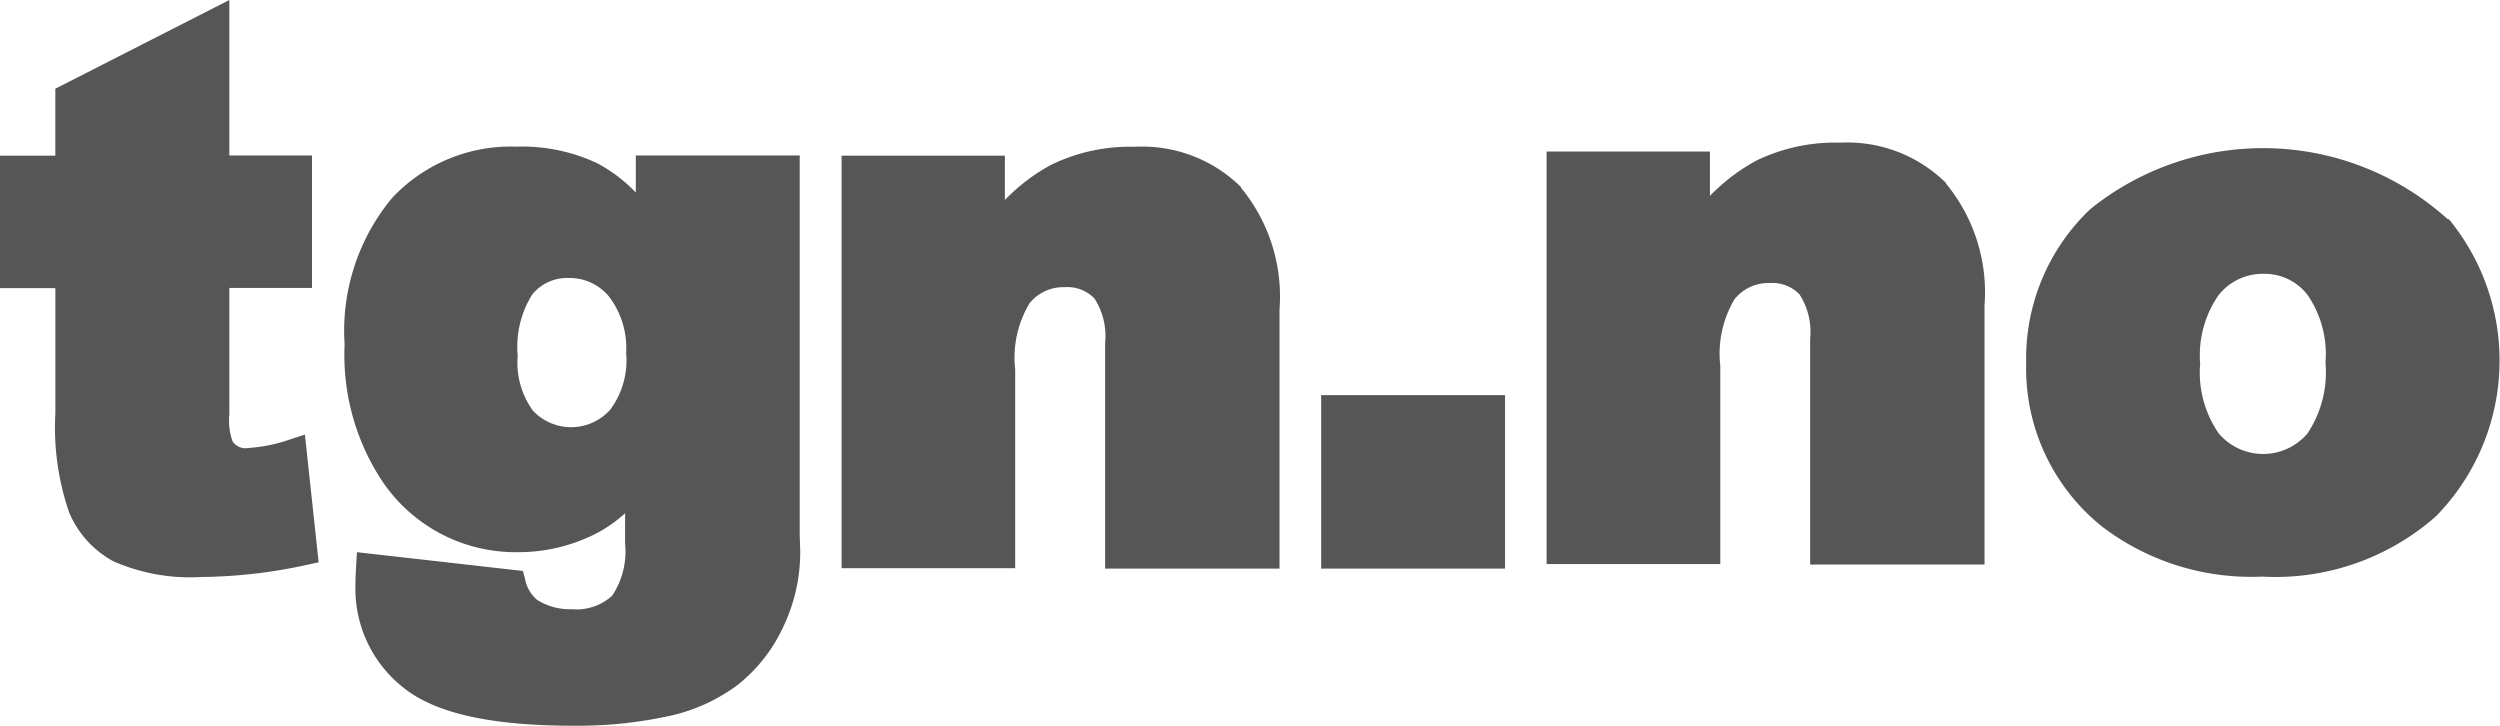 <svg xmlns="http://www.w3.org/2000/svg" width="62" height="18" viewBox="0 0 62 18"><defs><style>.cls-1{fill:#565656;fill-rule:evenodd}</style></defs><path id="tgn_logo" class="cls-1" d="M69.562 661.779l-.34.109a3.919 3.919 0 0 1-1.065.222.383.383 0 0 1-.391-.168 1.553 1.553 0 0 1-.078-.669v-3.132h2.05v-3.285h-2.05V651l-4.316 2.2v1.661H62v3.285h1.373v3.107a6.461 6.461 0 0 0 .341 2.453 2.455 2.455 0 0 0 1.1 1.215 4.731 4.731 0 0 0 2.189.388 12.58 12.58 0 0 0 2.644-.309l.255-.055zm7.968-2a2.036 2.036 0 0 1-.4 1.385 1.3 1.3 0 0 1-1.914.02 2.029 2.029 0 0 1-.377-1.359 2.446 2.446 0 0 1 .36-1.521 1.119 1.119 0 0 1 .916-.41 1.263 1.263 0 0 1 .99.462 2.107 2.107 0 0 1 .422 1.423m4.306 4.482v-9.406h-4.065v.919a3.825 3.825 0 0 0-.953-.724 4.374 4.374 0 0 0-2.006-.413 4.031 4.031 0 0 0-3.087 1.275 5.157 5.157 0 0 0-1.176 3.631 5.678 5.678 0 0 0 .9 3.339 3.983 3.983 0 0 0 3.385 1.812 4.238 4.238 0 0 0 2-.487 3.447 3.447 0 0 0 .671-.478v.75a1.974 1.974 0 0 1-.321 1.295 1.305 1.305 0 0 1-.991.334 1.519 1.519 0 0 1-.871-.232.9.9 0 0 1-.3-.528l-.051-.188-4.116-.466-.018.3c-.012.21-.019.38-.019.507a3.122 3.122 0 0 0 1.2 2.561c.79.63 2.165.936 4.205.936a10.642 10.642 0 0 0 2.339-.234 4.372 4.372 0 0 0 1.754-.793 3.943 3.943 0 0 0 1.116-1.434 4.3 4.3 0 0 0 .417-1.86zm10.945-8.621a3.486 3.486 0 0 0-2.632-1 4.477 4.477 0 0 0-2.075.446 4.687 4.687 0 0 0-1.15.874v-1.1h-4.05v10.231h4.306v-4.924a2.622 2.622 0 0 1 .355-1.645 1.074 1.074 0 0 1 .875-.4.932.932 0 0 1 .735.28 1.714 1.714 0 0 1 .265 1.1v5.6h4.325v-6.424a4.242 4.242 0 0 0-.954-3.021m1.984 9.445h4.563V660.8h-4.56v4.286zm15.5-9.564a3.489 3.489 0 0 0-2.632-1 4.478 4.478 0 0 0-2.075.446 4.775 4.775 0 0 0-1.149.874v-1.1h-4.05v10.231h4.307v-4.924a2.635 2.635 0 0 1 .354-1.645 1.074 1.074 0 0 1 .875-.4.932.932 0 0 1 .735.28 1.713 1.713 0 0 1 .265 1.1v5.6h4.324v-6.424a4.241 4.241 0 0 0-.954-3.022m8.959 6.2a1.442 1.442 0 0 1-2.2-.01 2.65 2.65 0 0 1-.457-1.724 2.615 2.615 0 0 1 .462-1.708 1.4 1.4 0 0 1 1.124-.521 1.342 1.342 0 0 1 1.069.512 2.585 2.585 0 0 1 .453 1.682 2.749 2.749 0 0 1-.449 1.769m3.5-5.3a6.829 6.829 0 0 0-8.885-.267 5.108 5.108 0 0 0-1.589 3.813 5.028 5.028 0 0 0 1.881 4.058 6.107 6.107 0 0 0 3.97 1.242 6.015 6.015 0 0 0 4.316-1.5 5.518 5.518 0 0 0 .3-7.384" transform="translate(-62 -651)"/></svg>